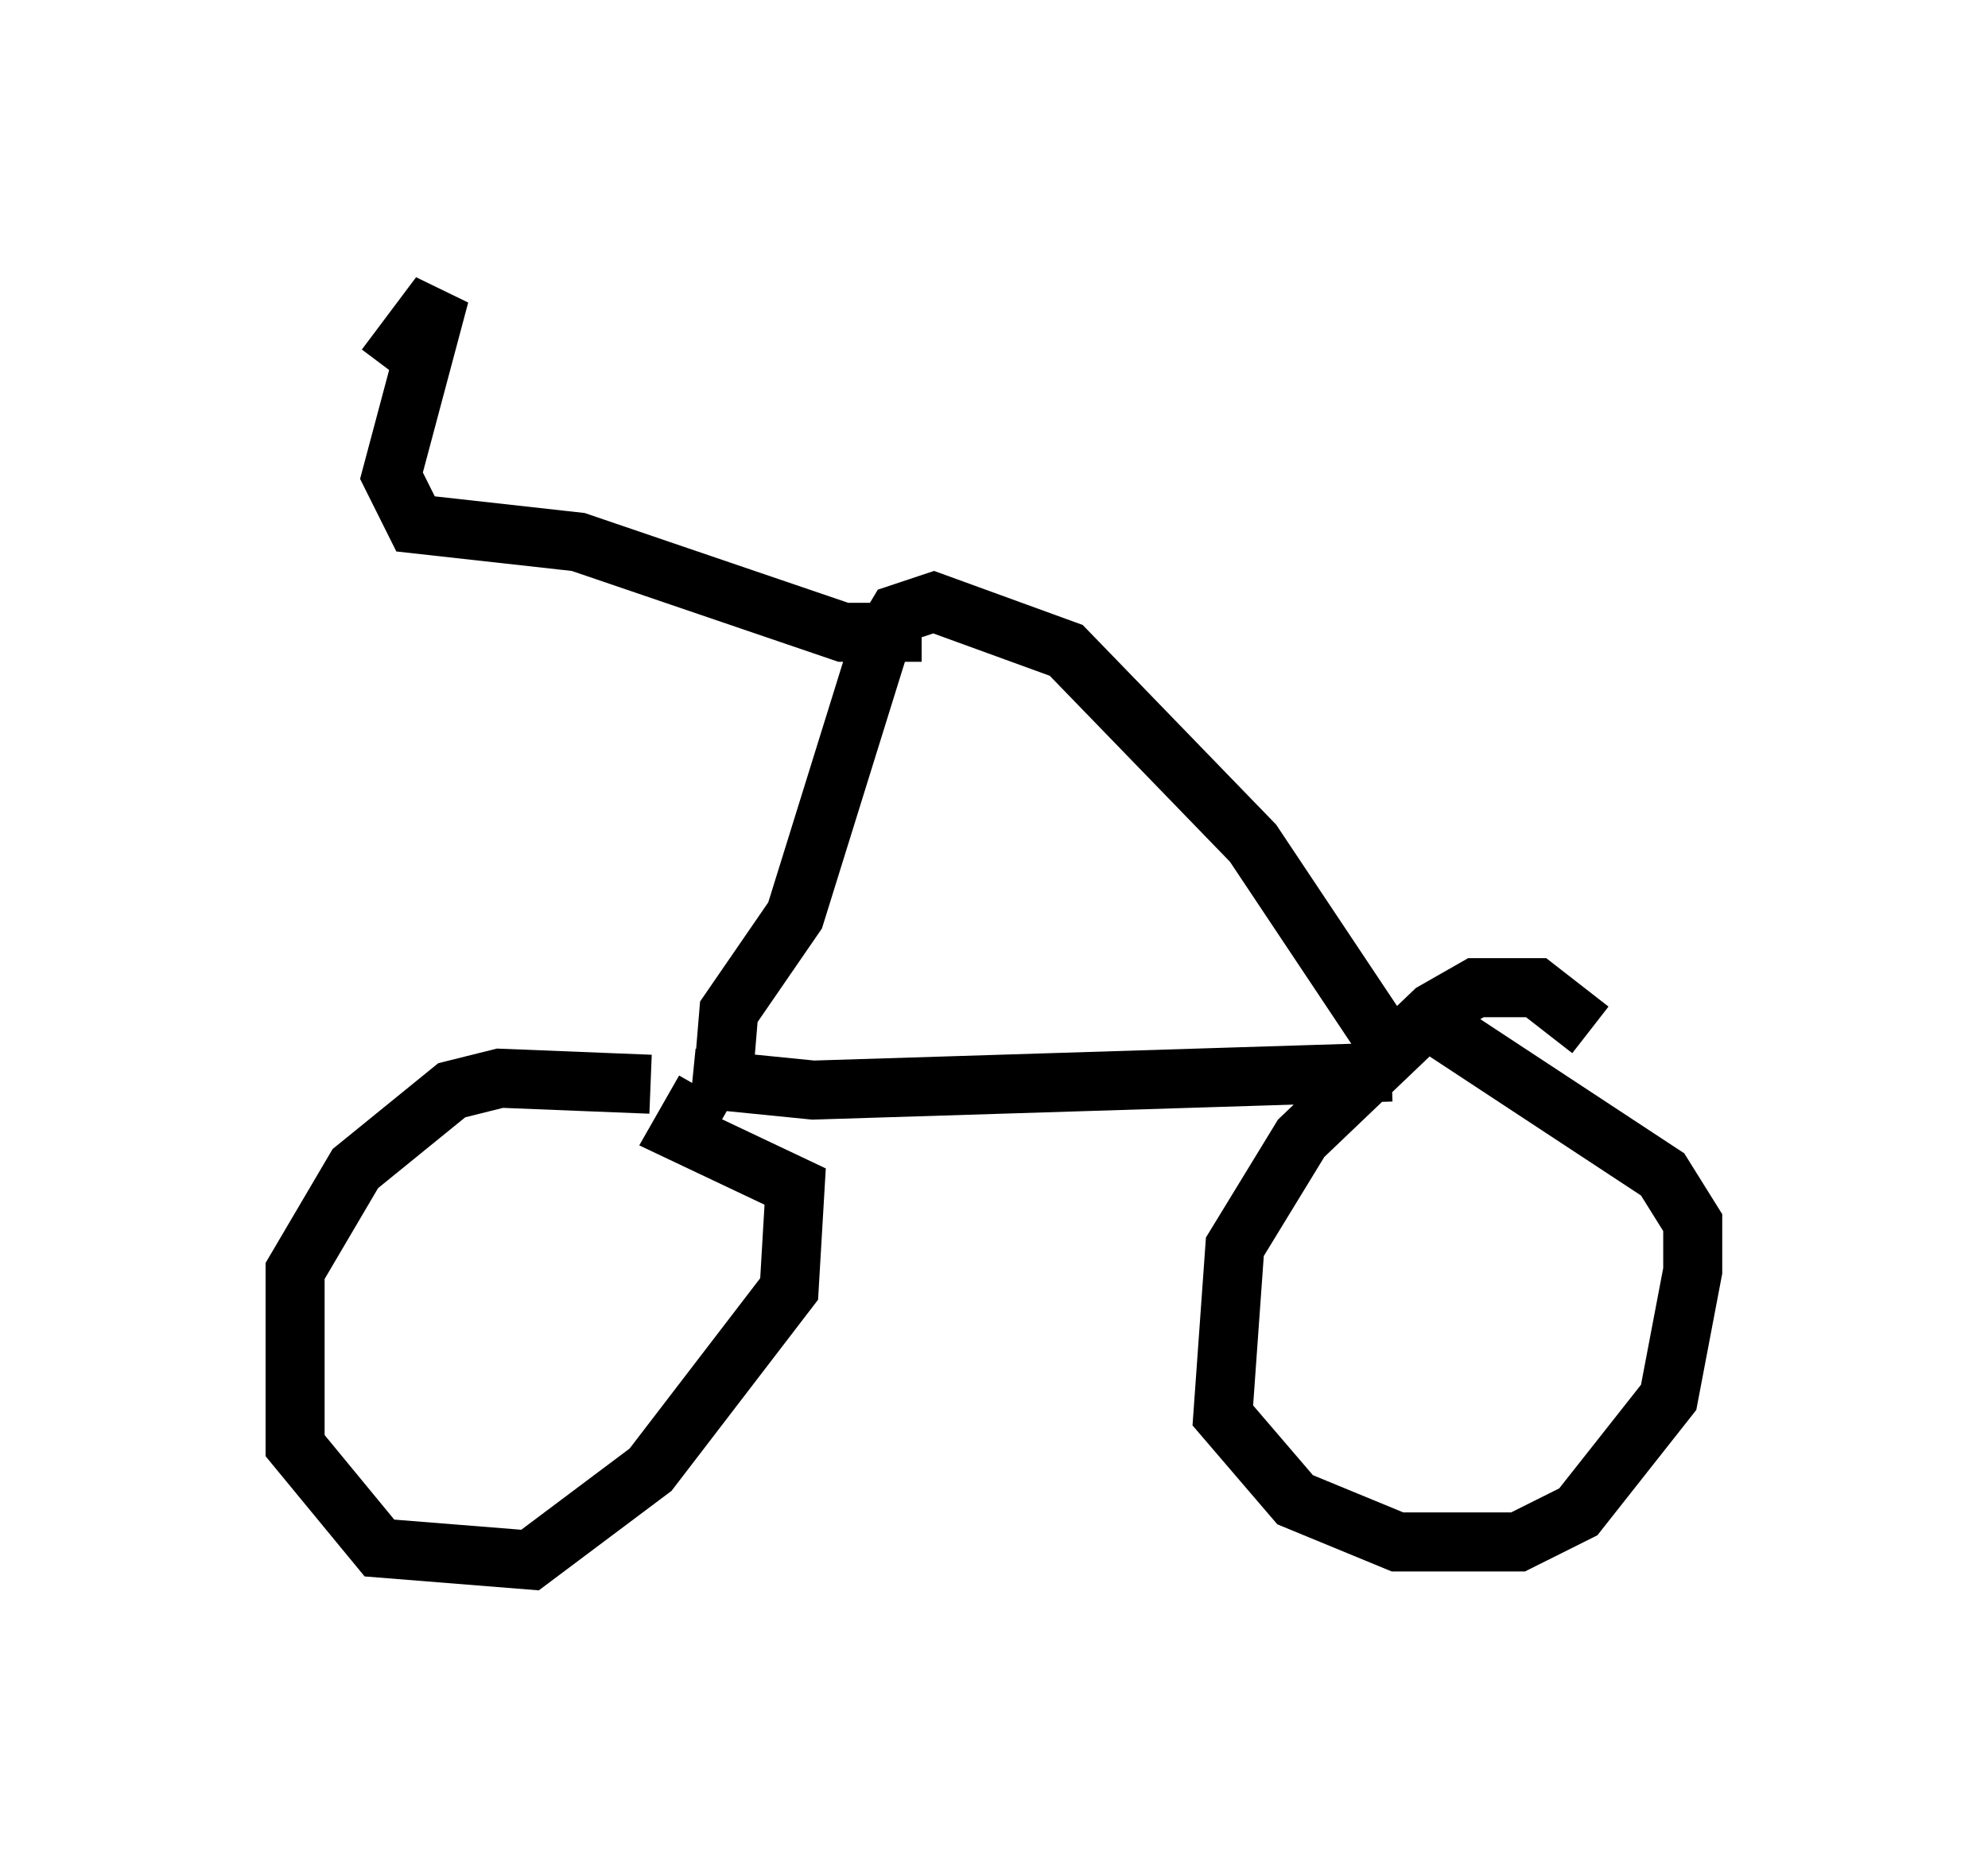 <?xml version="1.0" encoding="utf-8" ?>
<svg baseProfile="full" height="31.438" version="1.1" width="33.684" xmlns="http://www.w3.org/2000/svg" xmlns:ev="http://www.w3.org/2001/xml-events" xmlns:xlink="http://www.w3.org/1999/xlink"><defs /><rect fill="white" height="31.438" width="33.684" x="0" y="0" /><path d="M11.533, 18.986 m-0.51, -0.613 l-2.552, -0.102 -0.817, 0.204 l-1.633, 1.327 -1.021, 1.735 l0.0, 2.96 1.429, 1.735 l2.552, 0.204 2.042, -1.531 l2.348, -3.063 0.102, -1.735 l-1.94, -0.919 0.408, -0.715 m15.006, -1.021 l-0.919, -0.715 -1.021, 0.0 l-0.715, 0.408 -2.246, 2.144 l-1.123, 1.838 -0.204, 2.858 l1.225, 1.429 1.735, 0.715 l2.042, 0.0 1.021, -0.51 l1.531, -1.94 0.408, -2.144 l0.0, -0.817 -0.51, -0.817 l-3.879, -2.552 m-12.556, 0.919 l2.042, 0.204 9.8, -0.306 m-11.331, 0.204 l0.102, -1.225 1.123, -1.633 l1.429, -4.594 0.306, -0.51 l0.613, -0.204 2.246, 0.817 l3.165, 3.267 2.45, 3.675 m-8.065, -7.248 l-1.327, 0.0 -4.492, -1.531 l-2.756, -0.306 -0.408, -0.817 l0.817, -3.063 -0.919, 1.225 " fill="none" stroke="black" stroke-width="1" /></svg>